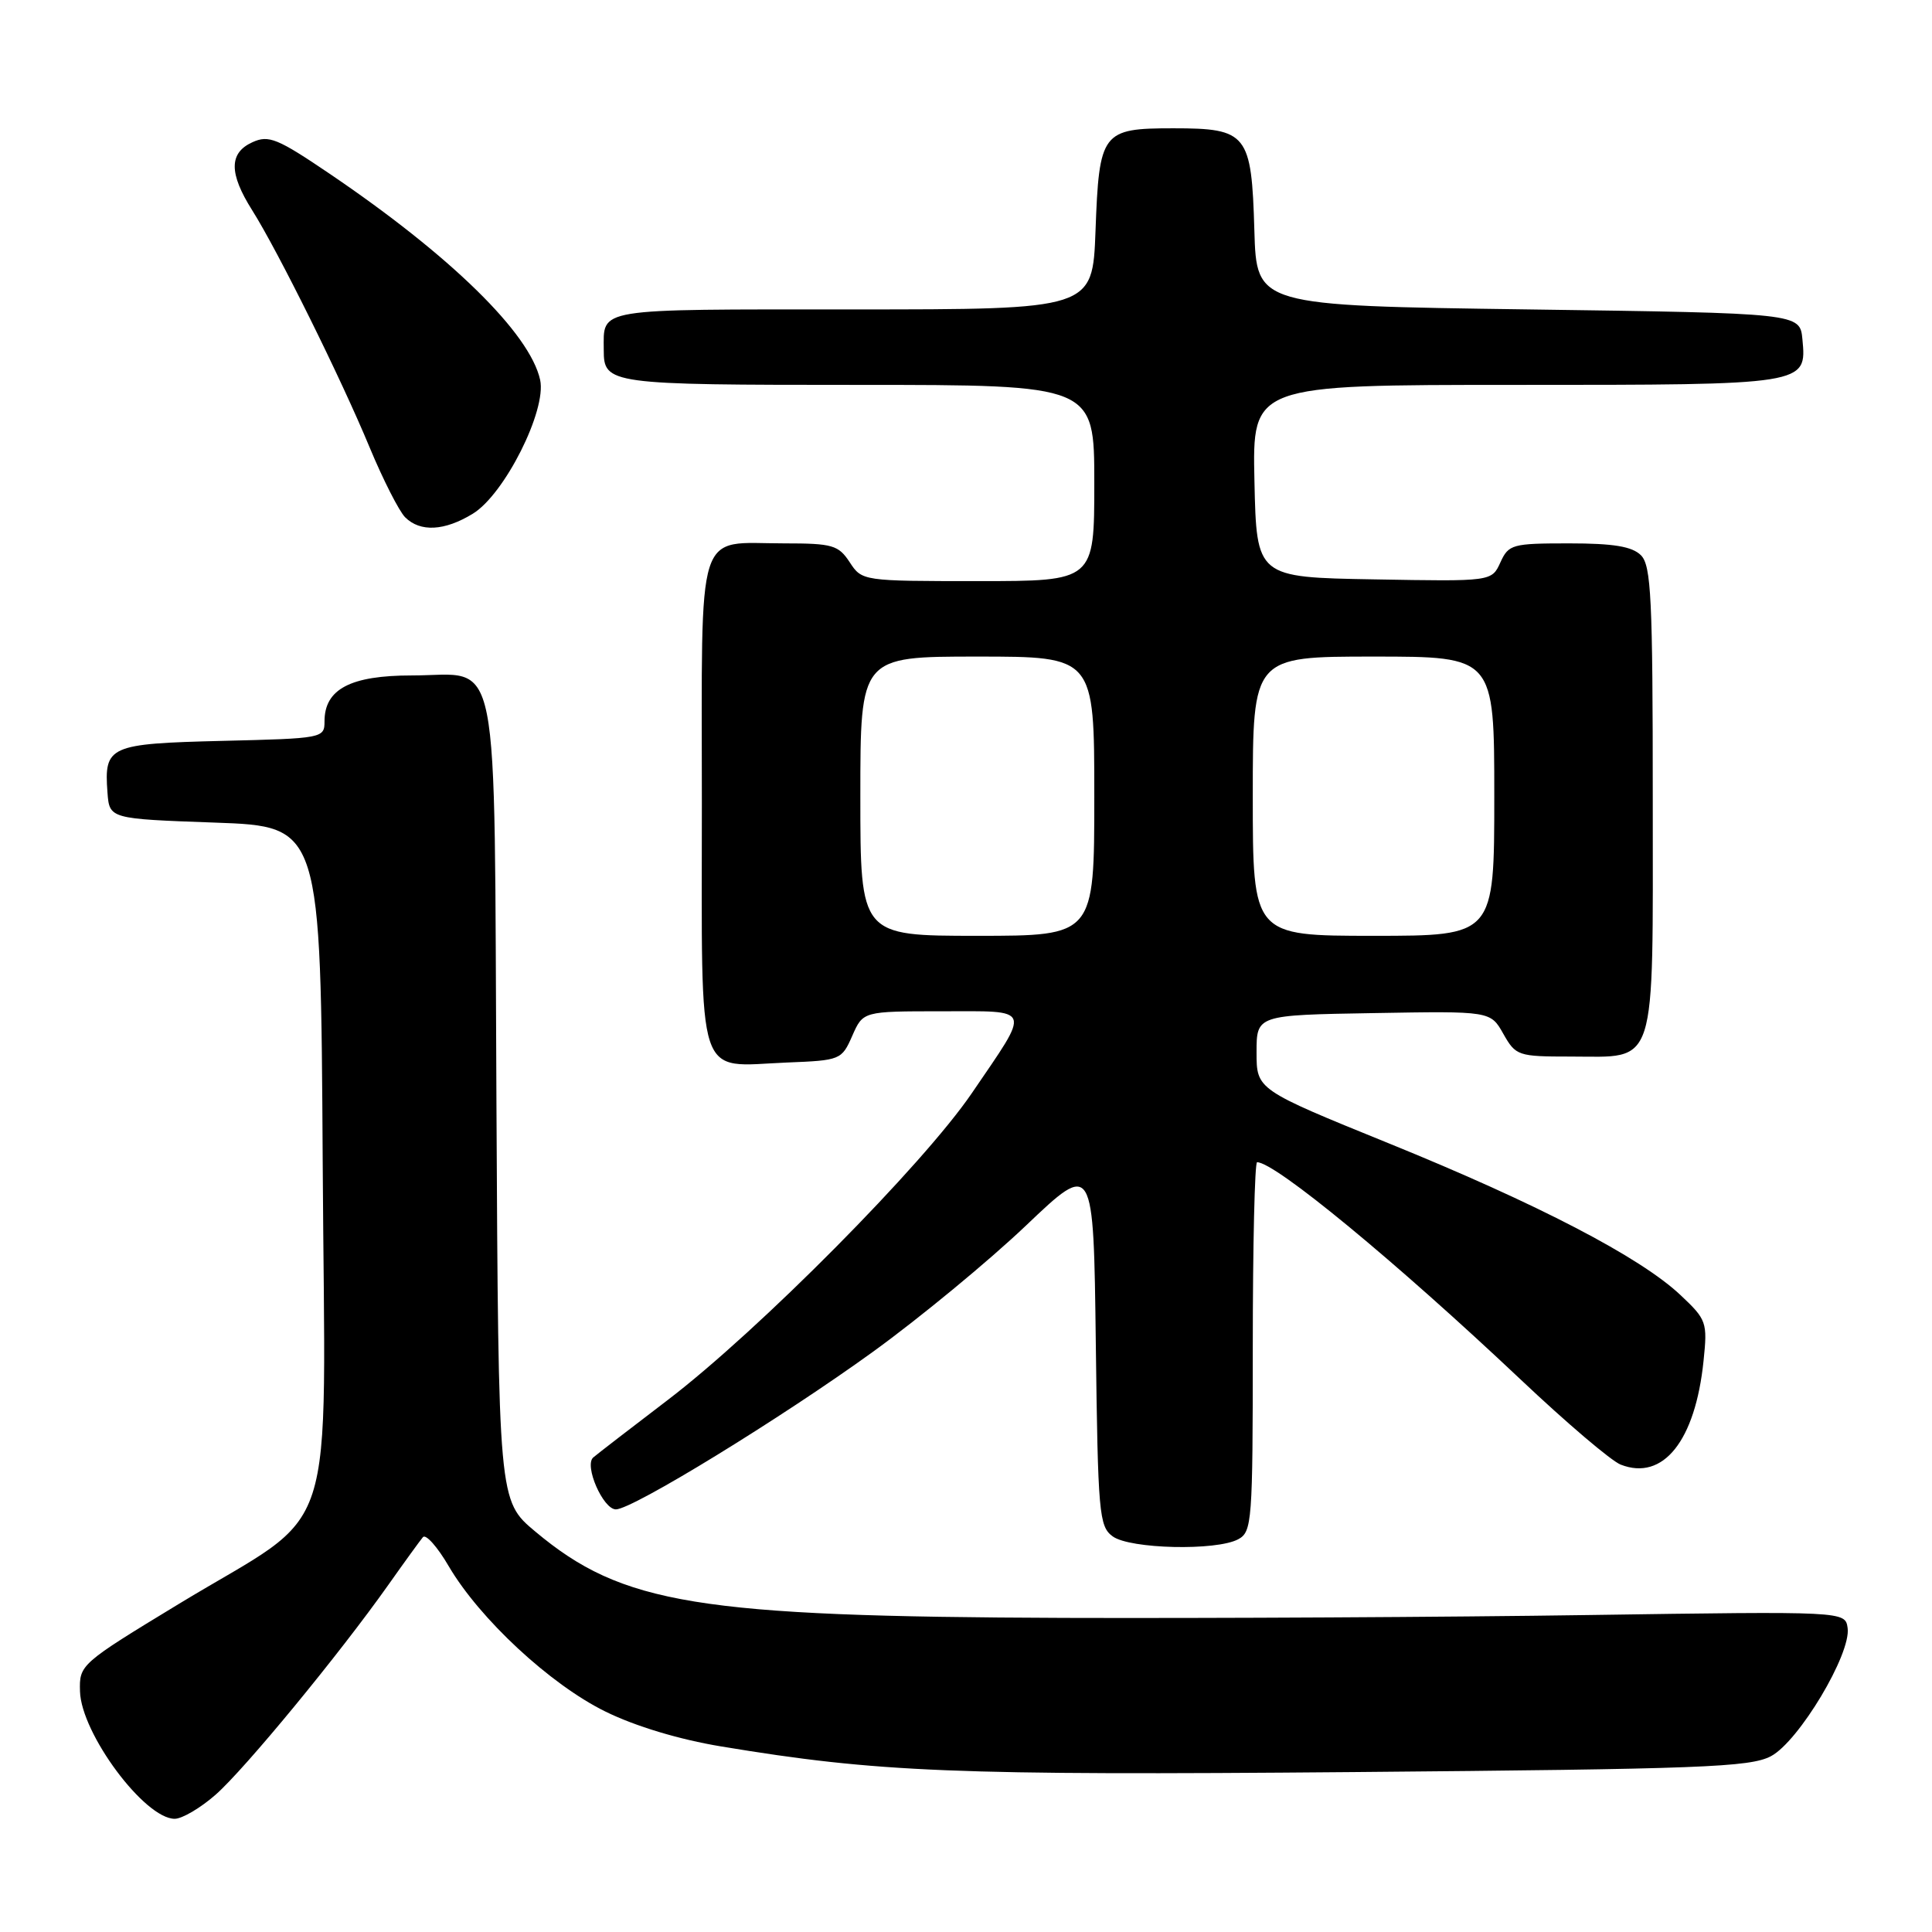 <?xml version="1.0" encoding="UTF-8" standalone="no"?>
<!DOCTYPE svg PUBLIC "-//W3C//DTD SVG 1.1//EN" "http://www.w3.org/Graphics/SVG/1.1/DTD/svg11.dtd" >
<svg xmlns="http://www.w3.org/2000/svg" xmlns:xlink="http://www.w3.org/1999/xlink" version="1.1" viewBox="0 0 256 256">
 <g >
 <path fill="currentColor"
d=" M 28.59 237.79 C 32.45 234.39 44.95 219.21 51.46 210.00 C 53.60 206.97 55.66 204.13 56.04 203.68 C 56.42 203.23 57.97 204.97 59.47 207.55 C 63.56 214.51 72.90 223.19 80.20 226.78 C 84.18 228.74 89.99 230.49 95.55 231.41 C 116.31 234.85 126.34 235.26 179.23 234.81 C 225.35 234.41 231.87 234.17 234.65 232.71 C 238.35 230.76 245.30 219.14 244.82 215.72 C 244.50 213.50 244.50 213.50 210.50 214.00 C 191.80 214.28 160.53 214.44 141.00 214.38 C 92.37 214.21 82.46 212.59 70.93 202.94 C 66.05 198.86 66.05 198.86 65.78 145.96 C 65.45 84.34 66.48 89.50 54.57 89.50 C 46.44 89.50 43.00 91.31 43.00 95.58 C 43.00 97.81 42.77 97.85 29.46 98.17 C 14.44 98.54 13.78 98.83 14.24 105.00 C 14.50 108.50 14.50 108.50 28.50 109.00 C 42.50 109.50 42.50 109.50 42.76 154.05 C 43.06 206.01 45.19 199.48 23.71 212.52 C 10.62 220.47 10.50 220.58 10.60 224.12 C 10.76 229.70 19.16 241.00 23.15 241.00 C 24.13 241.00 26.58 239.56 28.59 237.79 Z  M 164.07 203.96 C 165.90 202.98 166.00 201.63 166.00 178.46 C 166.00 165.01 166.26 154.00 166.57 154.00 C 168.97 154.00 184.93 167.16 201.50 182.80 C 207.55 188.52 213.51 193.59 214.75 194.07 C 220.37 196.27 224.64 190.93 225.73 180.31 C 226.26 175.21 226.14 174.86 222.67 171.60 C 217.36 166.59 203.75 159.51 184.00 151.49 C 166.50 144.38 166.50 144.38 166.50 139.44 C 166.50 134.50 166.50 134.50 182.00 134.24 C 197.50 133.97 197.50 133.97 199.20 136.99 C 200.85 139.90 201.14 140.00 208.12 140.00 C 219.68 140.00 219.00 142.13 219.00 105.92 C 219.00 79.27 218.79 74.93 217.43 73.57 C 216.26 72.41 213.80 72.00 207.91 72.00 C 200.38 72.00 199.90 72.13 198.81 74.52 C 197.66 77.05 197.66 77.05 182.08 76.77 C 166.50 76.50 166.50 76.50 166.22 63.75 C 165.94 51.00 165.94 51.00 200.78 51.00 C 239.46 51.00 239.40 51.01 238.83 44.96 C 238.50 41.50 238.50 41.50 202.50 41.00 C 166.50 40.50 166.50 40.50 166.21 30.54 C 165.84 17.71 165.28 17.00 155.47 17.00 C 146.00 17.00 145.64 17.47 145.16 30.63 C 144.77 41.00 144.77 41.00 112.99 41.00 C 78.55 41.00 80.00 40.76 80.00 46.38 C 80.00 50.91 80.66 51.00 113.70 51.00 C 145.00 51.00 145.00 51.00 145.00 64.00 C 145.00 77.00 145.00 77.00 129.62 77.00 C 114.31 77.00 114.22 76.99 112.59 74.50 C 111.10 72.23 110.32 72.00 103.91 72.00 C 92.06 72.00 93.00 69.04 93.00 106.50 C 93.00 144.10 92.08 141.29 104.27 140.79 C 111.36 140.51 111.53 140.44 112.93 137.25 C 114.36 134.00 114.36 134.00 124.79 134.00 C 136.92 134.00 136.65 133.28 128.78 144.84 C 122.32 154.33 100.54 176.30 88.50 185.49 C 83.55 189.26 79.10 192.70 78.61 193.12 C 77.37 194.18 79.91 200.00 81.61 200.00 C 83.81 200.00 103.57 187.88 115.74 179.07 C 121.92 174.59 131.01 167.09 135.94 162.40 C 144.90 153.87 144.90 153.87 145.20 178.02 C 145.48 200.58 145.63 202.26 147.44 203.58 C 149.73 205.25 161.16 205.52 164.07 203.96 Z  M 62.65 68.07 C 66.85 65.51 72.46 54.36 71.57 50.33 C 70.21 44.16 59.73 33.90 43.69 23.03 C 36.75 18.33 35.60 17.86 33.44 18.85 C 30.33 20.26 30.33 22.97 33.41 27.85 C 36.83 33.27 45.18 50.12 48.98 59.29 C 50.76 63.57 52.88 67.73 53.68 68.54 C 55.68 70.53 58.89 70.37 62.65 68.07 Z  M 114.00 105.50 C 114.00 87.00 114.00 87.00 129.50 87.00 C 145.00 87.00 145.00 87.00 145.00 105.50 C 145.00 124.00 145.00 124.00 129.50 124.00 C 114.00 124.00 114.00 124.00 114.00 105.50 Z  M 166.00 105.50 C 166.00 87.00 166.00 87.00 182.00 87.00 C 198.00 87.00 198.00 87.00 198.00 105.50 C 198.00 124.00 198.00 124.00 182.00 124.00 C 166.00 124.00 166.00 124.00 166.00 105.50 Z "/>
</g>
</svg>